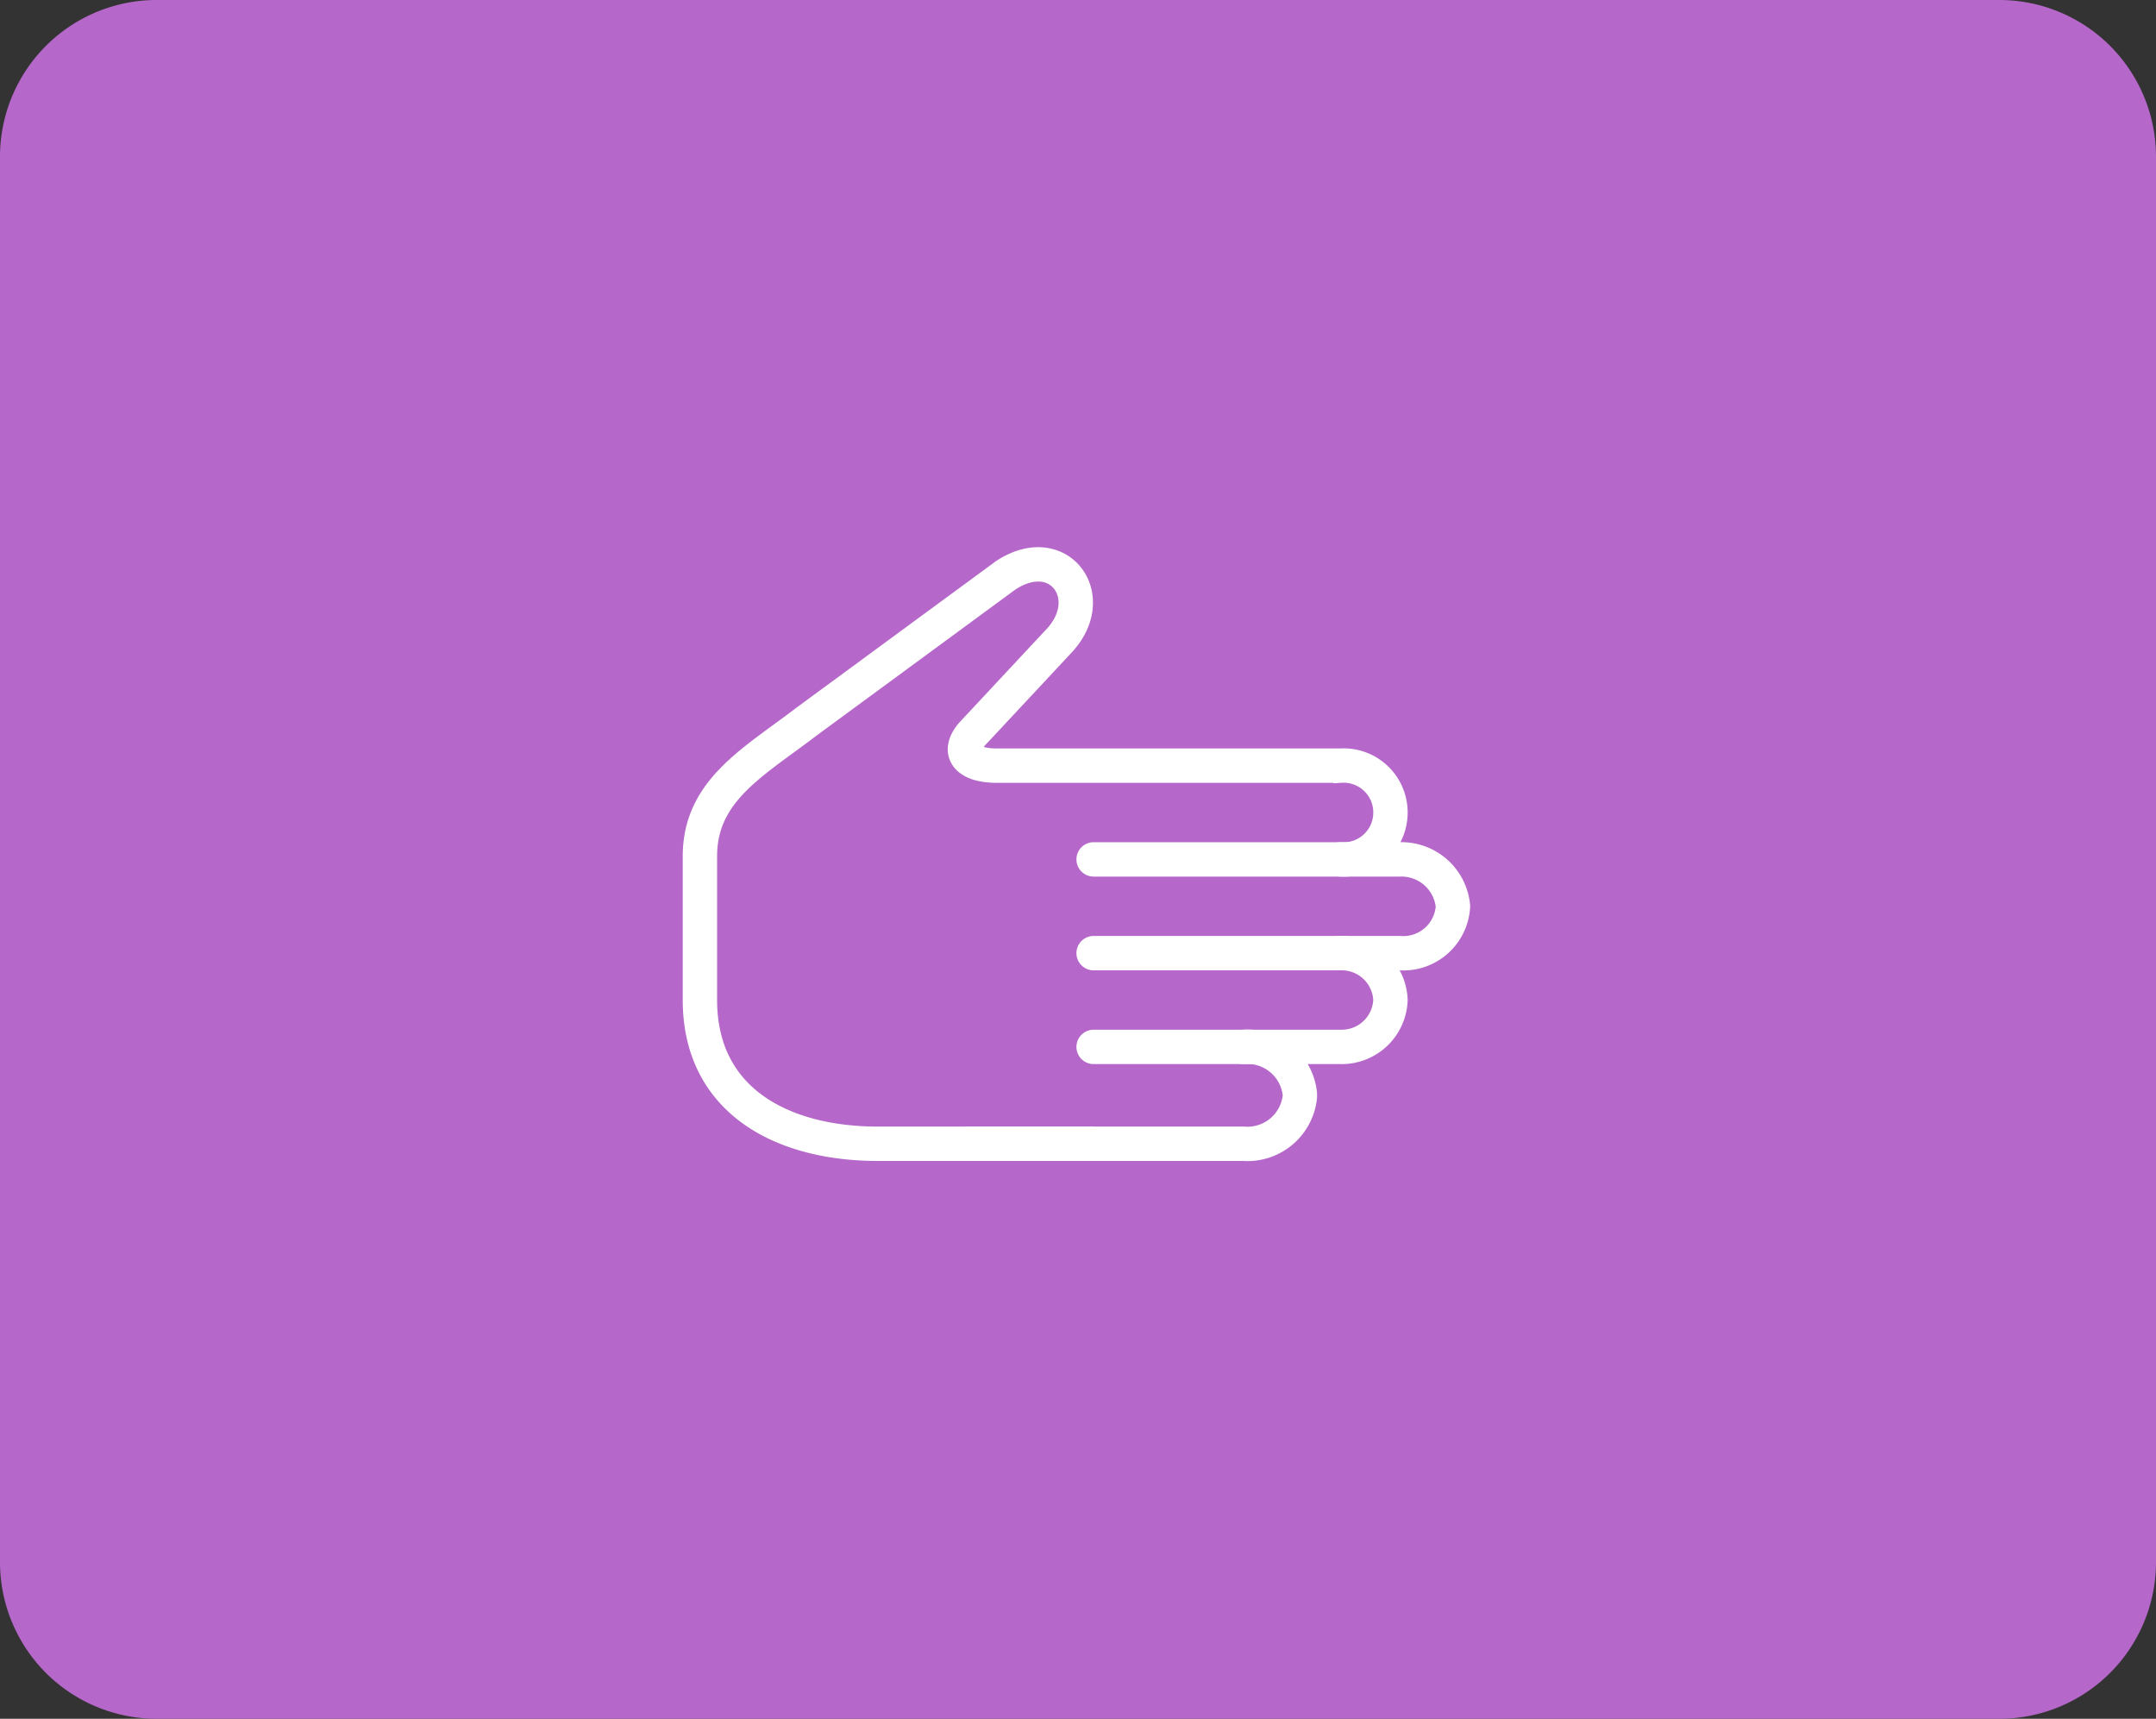 <svg height="55" viewBox="0 0 69 55" width="69" xmlns="http://www.w3.org/2000/svg"><rect x="0" y="0" width="69" height="55" fill="#333333" stroke="none"/><g transform="translate(-581 -275)"><path d="m650 325a5.015 5.015 0 0 1 -5 5h-59a5.015 5.015 0 0 1 -5-5v-45a5.015 5.015 0 0 1 5-5h59a5.015 5.015 0 0 1 5 5z" fill="#b567ca"/><path d="m623.9 302.5h1.9a1.655 1.655 0 0 1 1.7 1.5 1.59 1.59 0 0 1 -1.7 1.5h-9.8" fill="none" stroke="#fff" stroke-linecap="round" stroke-miterlimit="10" stroke-width="1.1"/><path d="m623.9 305.5a1.561 1.561 0 0 1 1.6 1.5 1.561 1.561 0 0 1 -1.6 1.5h-7.9" fill="none" stroke="#fff" stroke-linecap="round" stroke-miterlimit="10" stroke-width="1.1"/><path d="m620.8 308.5a1.687 1.687 0 0 1 1.8 1.5v.1a1.687 1.687 0 0 1 -1.8 1.5h-8.8" fill="none" stroke="#fff" stroke-linecap="round" stroke-miterlimit="10" stroke-width="1.1"/><path d="m615.9 311.6h-6.8c-3.1 0-5.7-1.4-5.7-4.6v-4.6c0-2.1 1.7-3 3.4-4.3l6.4-4.7c1.7-1.1 3 .7 1.7 2.1l-2.8 3c-.5.6-.1 1 .8 1h11a1.5 1.5 0 0 1 1.6 1.5 1.5 1.5 0 0 1 -1.6 1.5h-7.9" fill="none" stroke="#fff" stroke-linecap="round" stroke-miterlimit="10" stroke-width="1.1"/></g><path d="m22 18h25v19h-25z" fill="none"/></svg>
